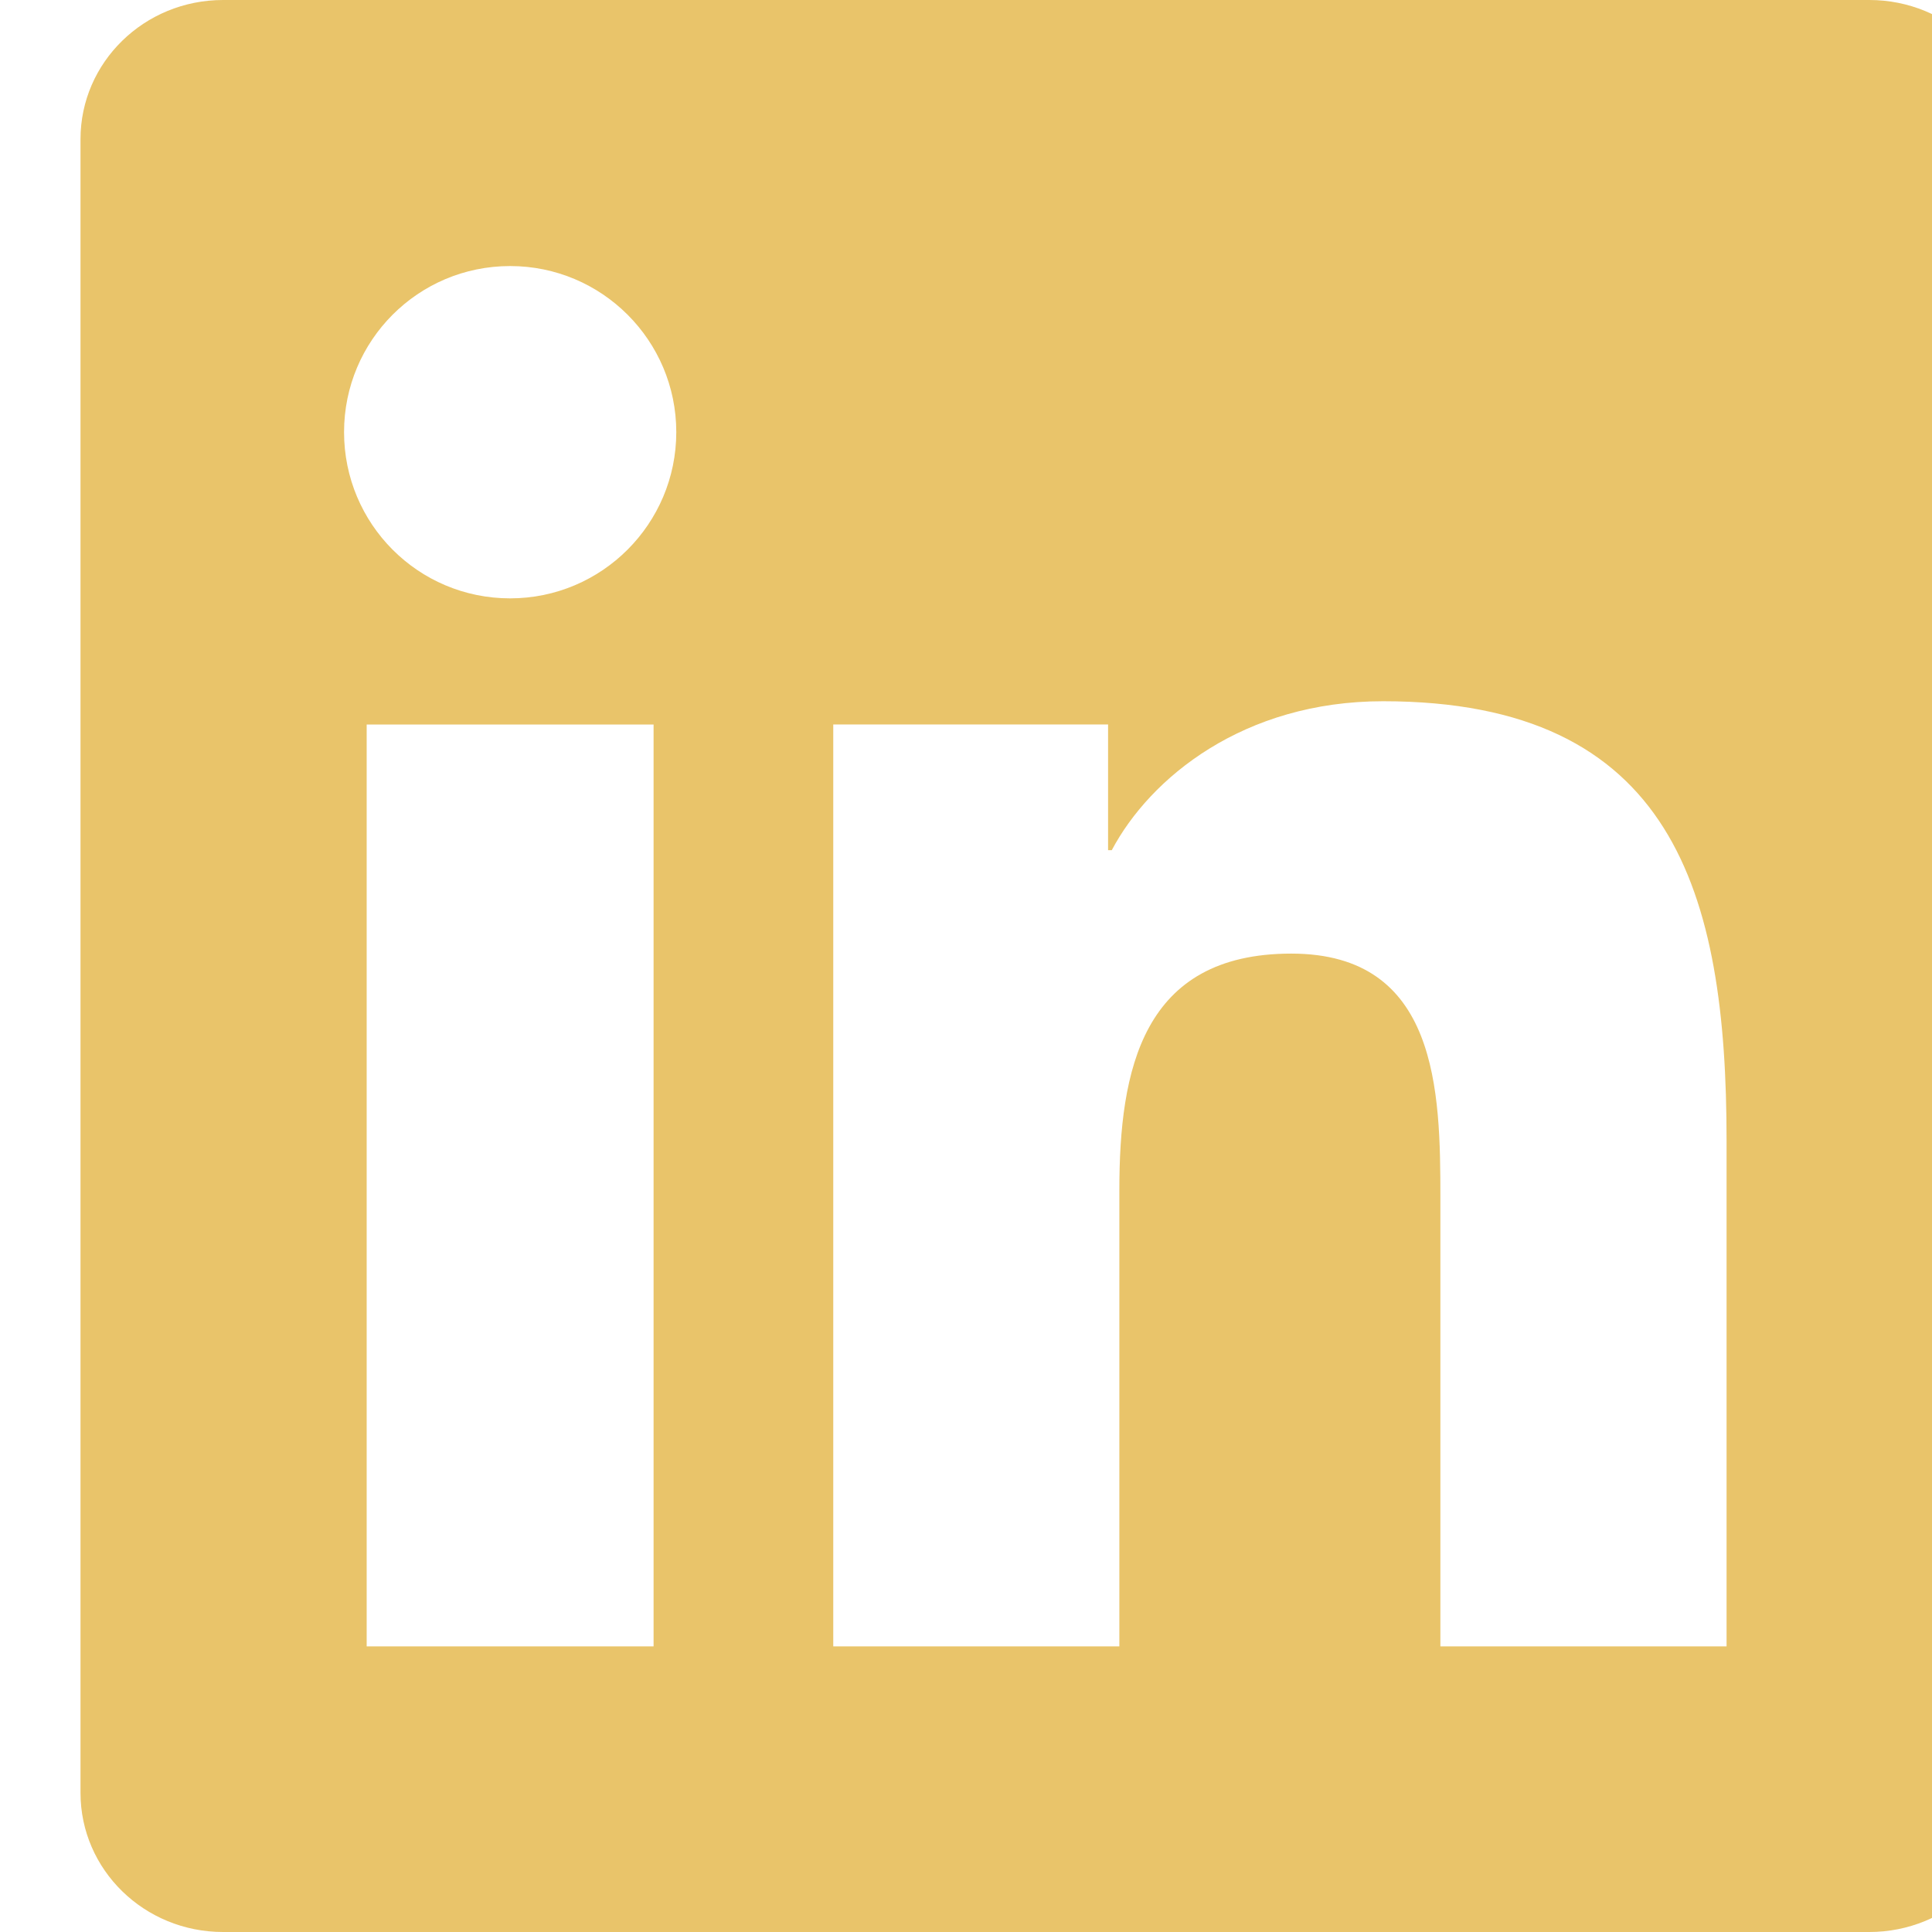 <svg width="24" height="24" xmlns="http://www.w3.org/2000/svg">
 <title>LinkedIn icon</title>

 <g>
  <title>background</title>
  <rect fill="none" id="canvas_background" height="602" width="802" y="-1" x="-1"/>
 </g>
 <g>
  <title>Layer 1</title>
  <path fill="#e9c46a" id="svg_1" d="m21.447,20.452l-3.554,0l0,-5.569c0,-1.328 -0.027,-3.037 -1.852,-3.037c-1.853,0 -2.136,1.445 -2.136,2.939l0,5.667l-3.554,0l0,-11.452l3.414,0l0,1.561l0.046,0c0.477,-0.9 1.637,-1.85 3.37,-1.85c3.601,0 4.267,2.37 4.267,5.455l0,6.286l-0.001,0zm-15.11,-13.019c-1.144,0 -2.063,-0.926 -2.063,-2.065c0,-1.138 0.92,-2.063 2.063,-2.063c1.14,0 2.064,0.925 2.064,2.063c0,1.139 -0.925,2.065 -2.064,2.065zm1.782,13.019l-3.564,0l0,-11.452l3.564,0l0,11.452zm15.106,-20.452l-20.454,0c-0.979,0 -1.771,0.774 -1.771,1.729l0,20.542c0,0.956 0.792,1.729 1.771,1.729l20.451,0c0.978,0 1.778,-0.773 1.778,-1.729l0,-20.542c0,-0.955 -0.8,-1.729 -1.778,-1.729l0.003,0z"/>
 </g>
</svg>